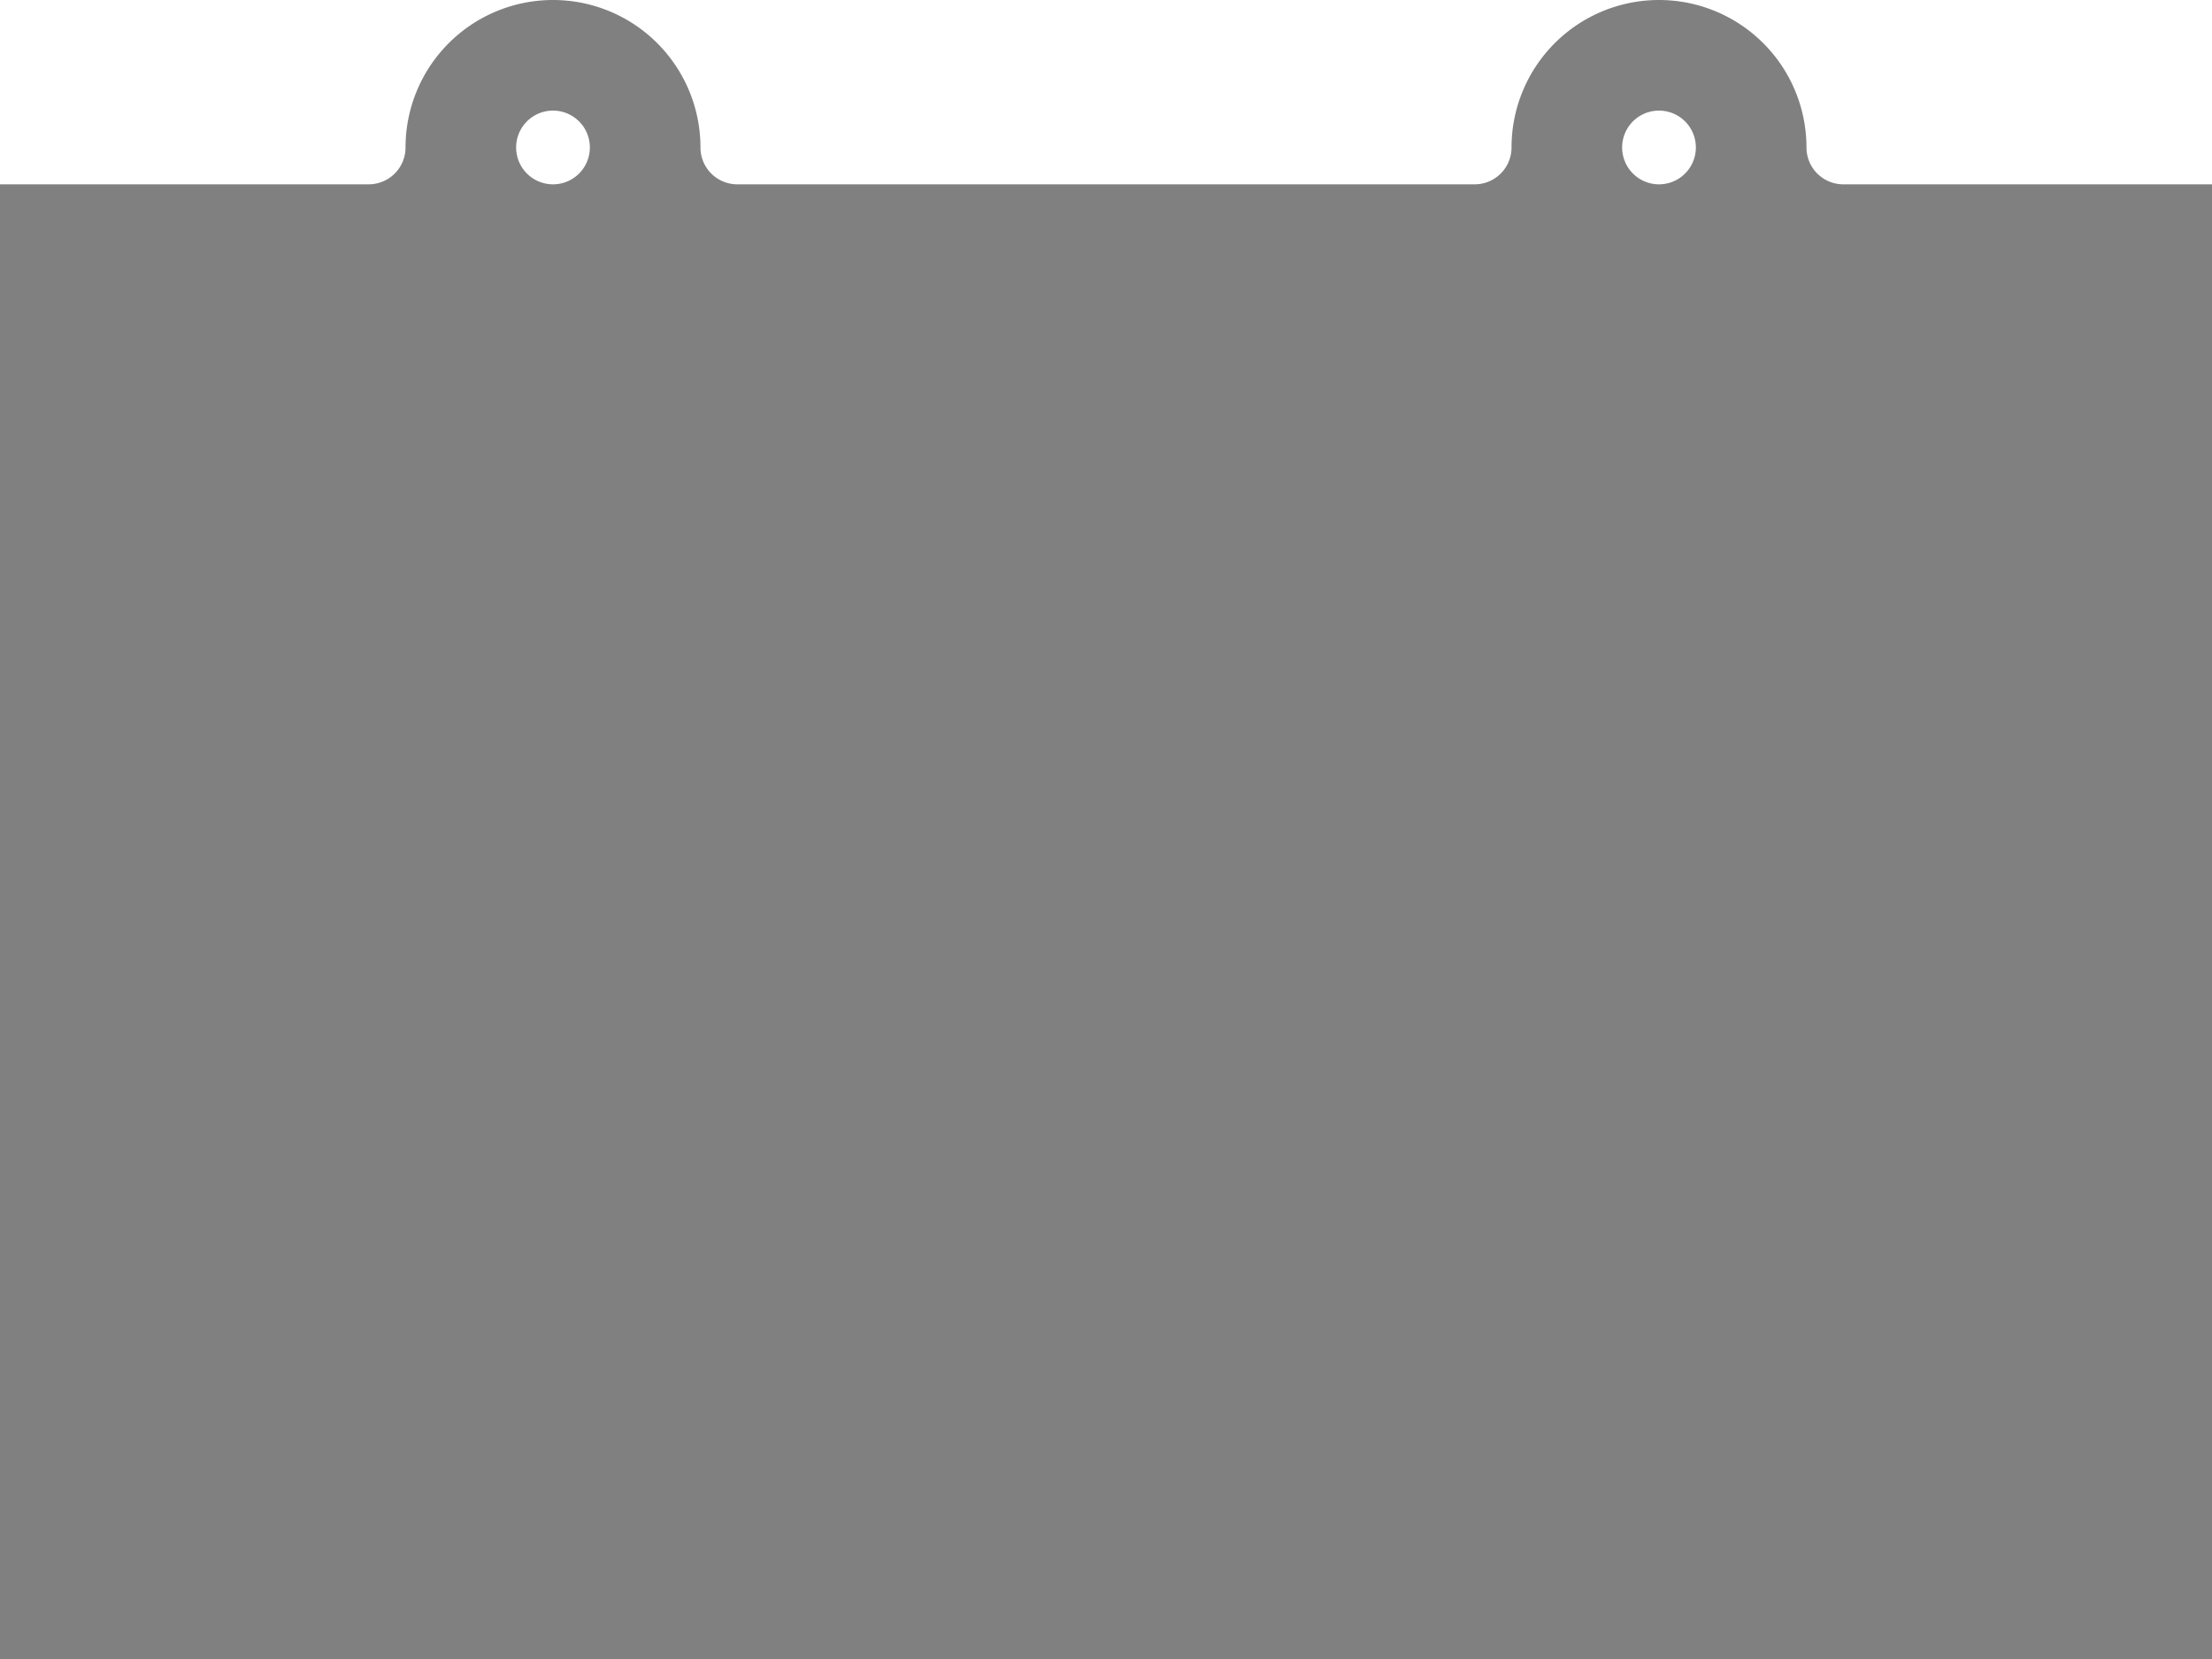 <?xml version="1.0"?>
<svg width="15.0cm" height="11.25cm"
     viewBox="0 0 15.0 11.25"
     xmlns="http://www.w3.org/2000/svg">

  <path id="frame" d="M 15.0 1.25
L 15.0 11.25
L 0 11.25
L 0 1.25
L 2.5 1.25
A 0.25 0.25 0 0 0 2.75 1.0
A 1.0 1.0 0 0 1 4.75 1.0
A 0.25 0.25 0 0 0 5.0 1.25
L 10.0 1.25
A 0.25 0.25 0 0 0 10.25 1.0
A 1.0 1.0 0 0 1 12.25 1.0
A 0.25 0.25 0 0 0 12.5 1.25
L 15.0 1.25
Z
M 3.75 0.75
A 0.25 0.25 0 1 0 3.75 1.25
A 0.25 0.25 0 1 0 3.75 0.75
Z
M 11.25 0.75
A 0.25 0.25 0 1 0 11.25 1.25
A 0.25 0.25 0 1 0 11.25 0.75
Z" fill="grey" />
</svg>

